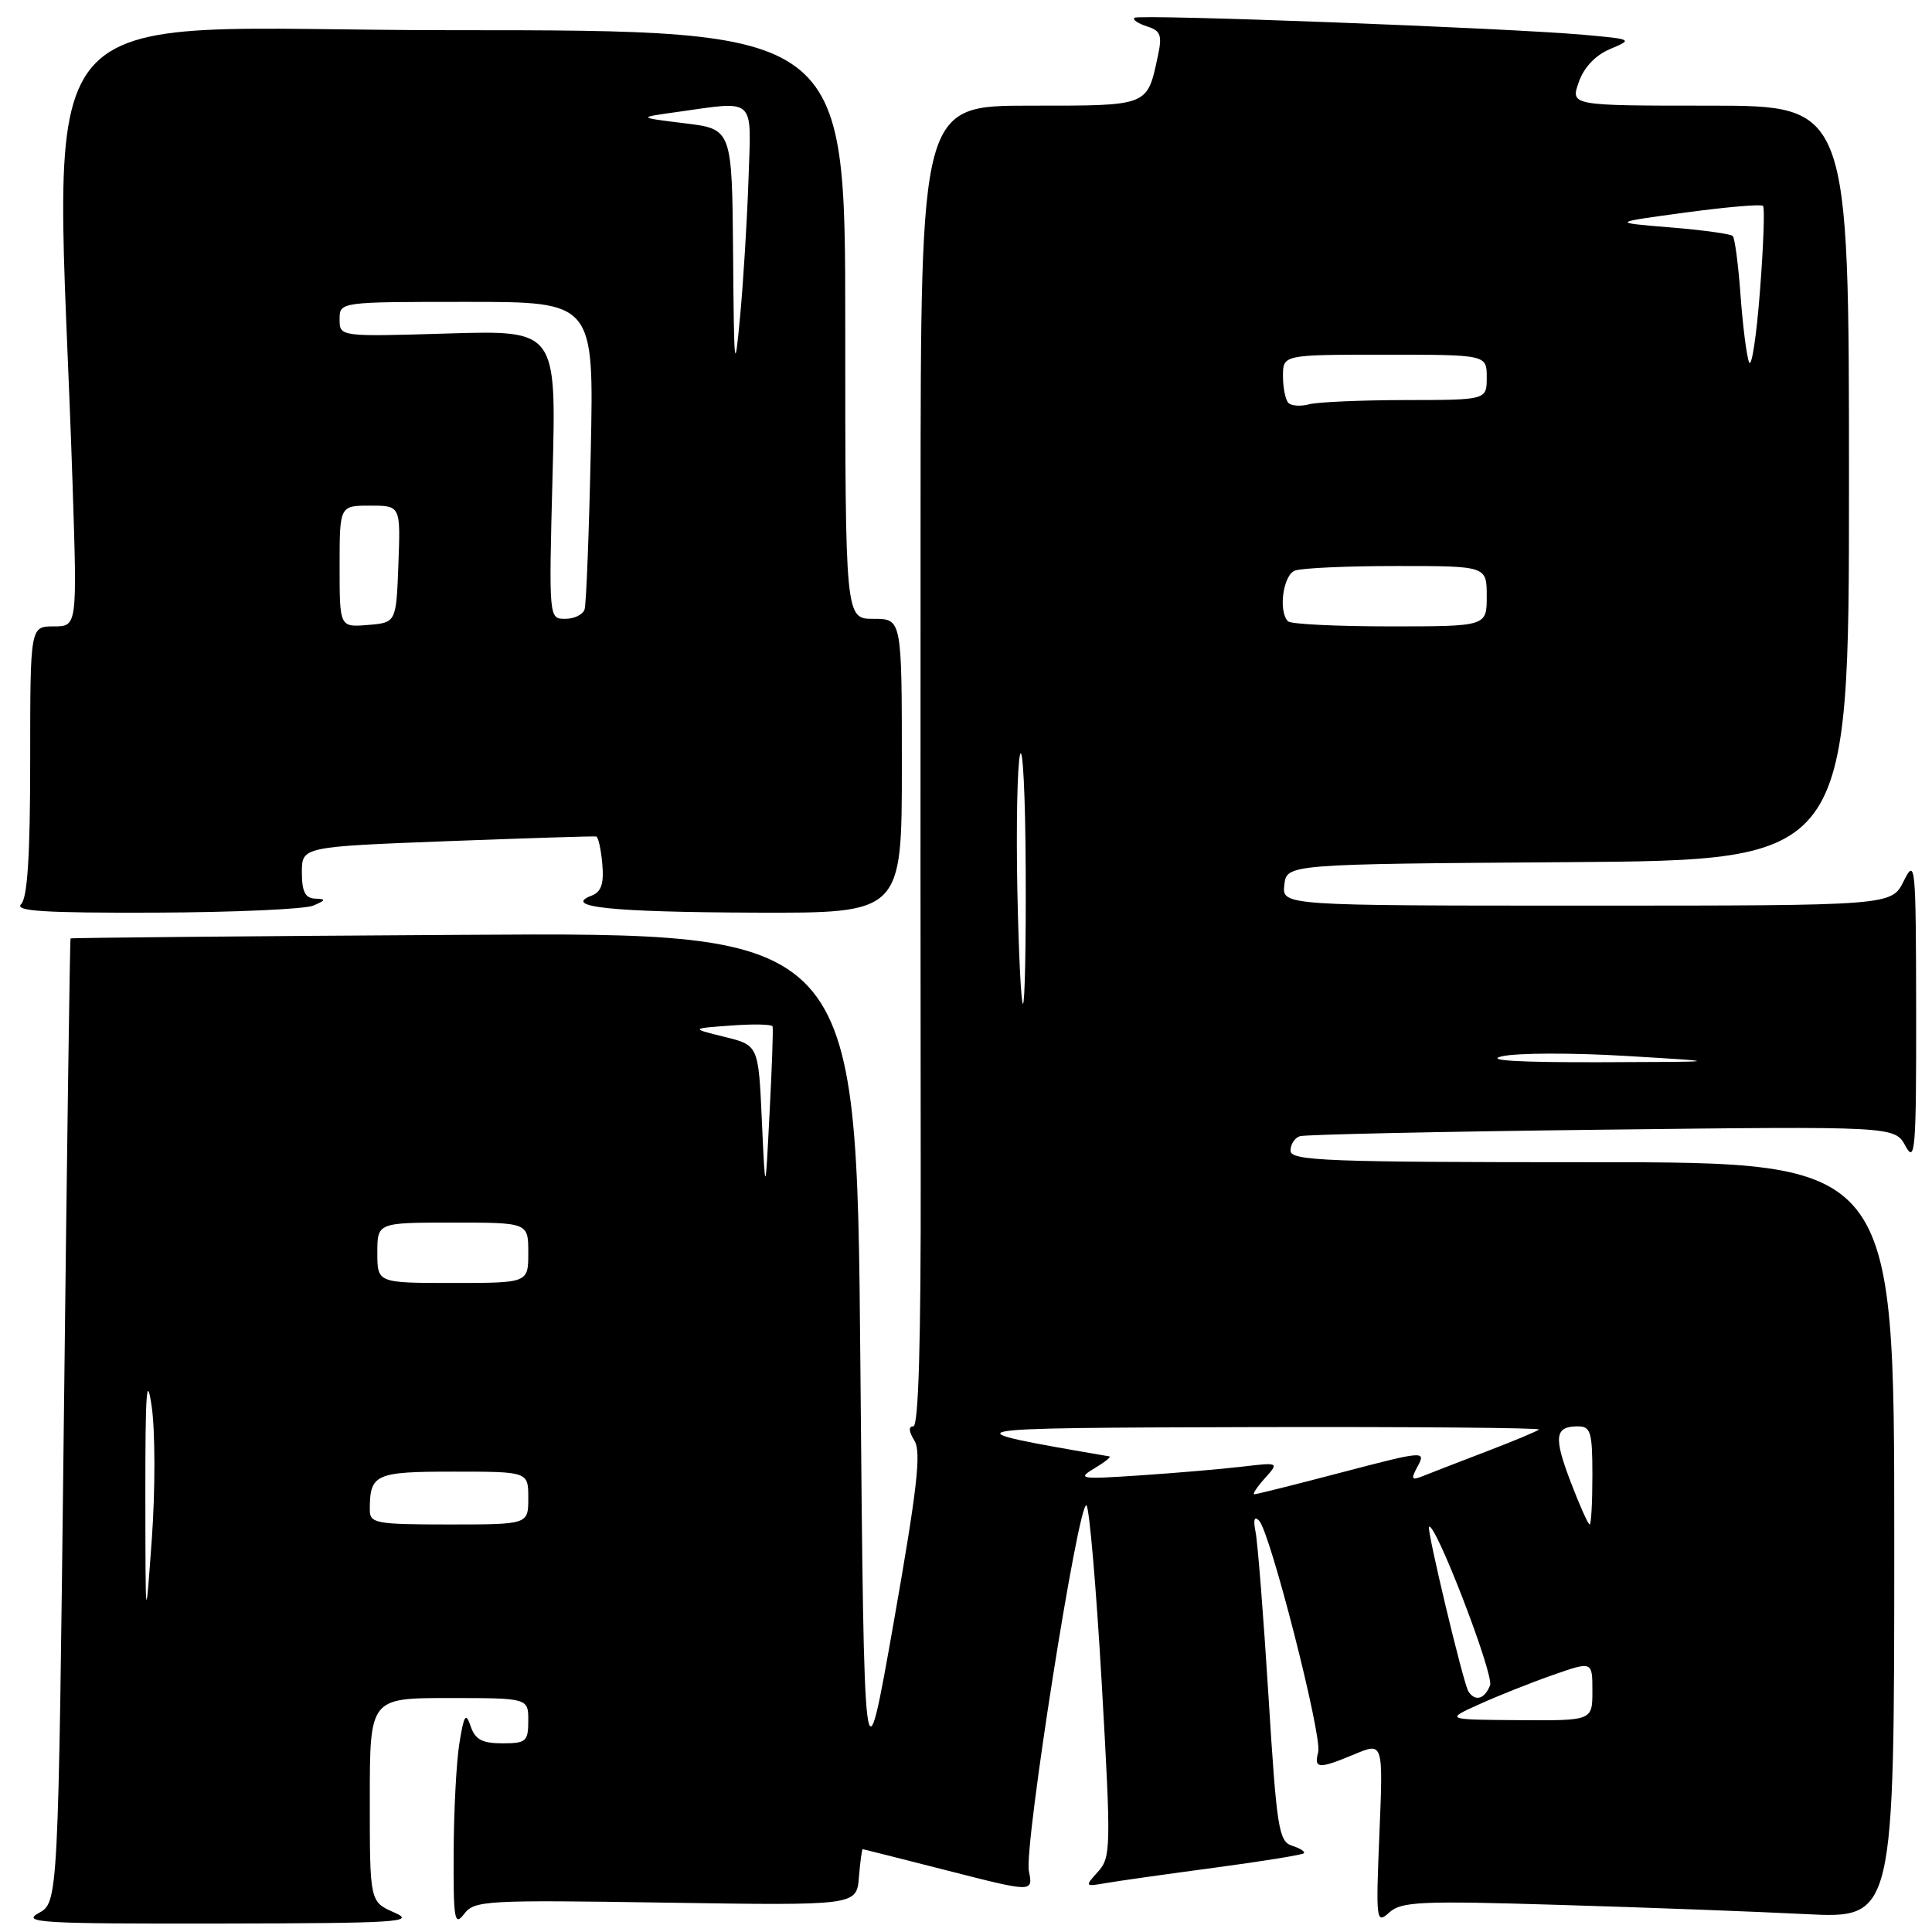 <?xml version="1.0" encoding="UTF-8" standalone="no"?>
<!DOCTYPE svg PUBLIC "-//W3C//DTD SVG 1.1//EN" "http://www.w3.org/Graphics/SVG/1.1/DTD/svg11.dtd" >
<svg xmlns="http://www.w3.org/2000/svg" xmlns:xlink="http://www.w3.org/1999/xlink" version="1.1" viewBox="0 0 256 256">
 <g >
 <path fill="currentColor"
d=" M 52.25 253.42 C 49.00 251.99 49.00 251.99 49.00 238.50 C 49.00 225.00 49.00 225.00 59.50 225.00 C 70.00 225.00 70.00 225.00 70.00 228.00 C 70.00 230.75 69.71 231.00 66.57 231.00 C 63.90 231.00 62.96 230.50 62.37 228.75 C 61.72 226.85 61.48 227.21 60.87 231.00 C 60.47 233.47 60.13 240.00 60.11 245.50 C 60.07 254.39 60.22 255.29 61.50 253.61 C 62.85 251.82 64.33 251.74 88.21 252.11 C 113.50 252.50 113.50 252.50 113.81 248.75 C 113.98 246.69 114.21 245.01 114.31 245.02 C 114.41 245.03 119.54 246.33 125.70 247.90 C 136.90 250.76 136.90 250.76 136.33 247.91 C 135.68 244.65 142.90 198.82 143.96 199.47 C 144.34 199.71 145.25 210.28 145.98 222.96 C 147.23 244.86 147.21 246.11 145.49 248.01 C 143.71 249.98 143.73 250.01 146.59 249.51 C 148.19 249.23 154.65 248.32 160.94 247.48 C 167.23 246.64 172.55 245.78 172.76 245.57 C 172.98 245.36 172.28 244.91 171.21 244.57 C 169.44 244.00 169.17 242.30 168.08 224.73 C 167.42 214.15 166.65 204.38 166.37 203.00 C 166.04 201.36 166.20 200.84 166.84 201.50 C 168.31 203.01 175.22 230.05 174.67 232.16 C 174.08 234.40 174.70 234.44 179.52 232.43 C 183.28 230.86 183.28 230.86 182.78 242.95 C 182.30 254.58 182.35 254.99 184.09 253.41 C 185.70 251.96 188.27 251.85 206.70 252.41 C 218.14 252.75 232.79 253.30 239.25 253.63 C 251.00 254.22 251.00 254.22 251.00 204.11 C 251.00 154.00 251.00 154.00 211.00 154.00 C 175.75 154.00 171.00 153.82 171.00 152.47 C 171.00 151.63 171.56 150.76 172.25 150.55 C 172.94 150.33 190.95 149.94 212.28 149.69 C 251.06 149.23 251.06 149.23 252.49 151.86 C 253.77 154.22 253.92 152.34 253.90 134.00 C 253.87 114.43 253.80 113.65 252.25 116.75 C 250.64 120.00 250.64 120.00 210.25 120.00 C 169.87 120.00 169.87 120.00 170.18 117.25 C 170.50 114.50 170.50 114.50 207.75 114.24 C 245.00 113.98 245.00 113.98 245.00 63.99 C 245.00 14.00 245.00 14.00 226.55 14.00 C 208.10 14.00 208.10 14.00 209.19 10.90 C 209.87 8.93 211.40 7.32 213.34 6.50 C 216.38 5.22 216.34 5.20 209.96 4.62 C 199.84 3.71 150.81 1.85 150.31 2.36 C 150.05 2.61 150.81 3.12 151.99 3.50 C 153.79 4.07 154.01 4.67 153.44 7.34 C 151.98 14.15 152.37 14.00 136.46 14.00 C 122.00 14.00 122.00 14.00 121.98 67.75 C 121.96 97.31 121.97 136.69 122.00 155.25 C 122.03 177.83 121.71 189.00 121.02 189.00 C 120.36 189.00 120.41 189.68 121.16 190.88 C 122.10 192.38 121.54 197.24 118.42 214.97 C 114.50 237.18 114.50 237.18 114.00 180.36 C 113.50 123.54 113.50 123.54 61.50 123.87 C 32.90 124.04 9.43 124.26 9.35 124.35 C 9.26 124.43 8.86 153.21 8.46 188.29 C 7.72 252.08 7.72 252.08 5.11 253.50 C 2.80 254.76 5.57 254.92 29.00 254.88 C 52.78 254.84 55.17 254.69 52.25 253.42 Z  M 41.50 120.00 C 43.21 119.27 43.25 119.13 41.75 119.07 C 40.44 119.02 40.00 118.14 40.00 115.60 C 40.00 112.20 40.00 112.20 59.25 111.46 C 69.84 111.06 78.72 110.78 79.00 110.84 C 79.28 110.91 79.64 112.55 79.81 114.49 C 80.04 117.11 79.67 118.19 78.38 118.68 C 74.48 120.18 81.00 120.86 100.00 120.93 C 119.50 121.00 119.50 121.00 119.50 101.50 C 119.50 82.00 119.50 82.00 115.75 82.00 C 112.00 82.00 112.00 82.00 112.00 43.00 C 112.00 4.00 112.00 4.00 59.88 4.00 C 1.73 4.00 7.44 -2.85 9.62 64.25 C 10.23 83.00 10.23 83.00 7.12 83.00 C 4.00 83.00 4.00 83.00 4.00 100.80 C 4.00 113.31 3.64 118.96 2.80 119.80 C 1.87 120.73 5.81 120.98 20.55 120.93 C 30.97 120.89 40.40 120.47 41.50 120.00 Z  M 196.00 225.83 C 198.47 224.71 202.86 222.96 205.75 221.95 C 211.00 220.11 211.00 220.11 211.00 224.05 C 211.00 228.00 211.00 228.00 201.25 227.93 C 191.50 227.86 191.50 227.86 196.00 225.83 Z  M 194.56 224.10 C 193.89 223.02 189.02 202.64 189.35 202.31 C 190.14 201.53 197.98 221.90 197.44 223.31 C 196.73 225.16 195.44 225.51 194.56 224.10 Z  M 19.26 198.00 C 19.25 184.45 19.44 181.82 20.10 186.37 C 20.57 189.59 20.58 197.47 20.12 203.87 C 19.28 215.50 19.28 215.50 19.26 198.00 Z  M 49.00 200.08 C 49.00 195.31 49.67 195.00 60.11 195.00 C 70.00 195.00 70.00 195.00 70.00 198.50 C 70.00 202.00 70.00 202.00 59.50 202.00 C 49.82 202.00 49.00 201.85 49.00 200.08 Z  M 208.14 196.41 C 205.84 190.40 206.01 189.00 209.06 189.00 C 210.78 189.00 211.00 189.73 211.00 195.50 C 211.00 199.07 210.84 202.00 210.64 202.00 C 210.44 202.00 209.31 199.48 208.14 196.41 Z  M 167.60 195.88 C 169.50 193.76 169.50 193.76 164.50 194.35 C 161.75 194.67 155.68 195.19 151.00 195.50 C 143.13 196.03 142.69 195.96 145.00 194.57 C 146.38 193.75 147.28 193.03 147.00 192.98 C 125.22 189.24 125.39 189.21 165.92 189.10 C 187.05 189.05 204.15 189.19 203.92 189.42 C 203.69 189.64 200.57 190.95 197.00 192.31 C 193.43 193.68 189.66 195.14 188.63 195.55 C 187.00 196.21 186.90 196.05 187.88 194.23 C 188.95 192.23 188.62 192.26 177.86 195.08 C 171.74 196.69 166.50 198.00 166.21 198.00 C 165.92 198.00 166.55 197.05 167.60 195.88 Z  M 50.00 166.00 C 50.00 162.00 50.00 162.00 60.00 162.00 C 70.00 162.00 70.00 162.00 70.00 166.00 C 70.00 170.00 70.00 170.00 60.00 170.00 C 50.00 170.00 50.00 170.00 50.00 166.00 Z  M 100.95 148.50 C 100.50 138.50 100.50 138.50 96.00 137.39 C 91.50 136.28 91.50 136.28 96.85 135.89 C 99.79 135.67 102.27 135.72 102.37 136.00 C 102.47 136.28 102.29 141.45 101.97 147.50 C 101.41 158.50 101.41 158.50 100.95 148.50 Z  M 199.00 139.97 C 200.93 139.51 208.35 139.49 215.50 139.92 C 228.50 140.70 228.50 140.70 212.00 140.75 C 201.22 140.78 196.71 140.51 199.00 139.97 Z  M 134.80 117.75 C 134.64 109.36 134.80 101.38 135.16 100.00 C 135.53 98.62 135.87 105.49 135.91 115.25 C 135.96 125.01 135.80 133.00 135.55 133.00 C 135.30 133.00 134.97 126.14 134.80 117.75 Z  M 170.67 82.33 C 169.36 81.02 170.01 76.21 171.58 75.61 C 172.45 75.27 178.53 75.00 185.08 75.00 C 197.00 75.00 197.00 75.00 197.00 79.00 C 197.00 83.00 197.00 83.00 184.17 83.00 C 177.11 83.00 171.03 82.70 170.67 82.33 Z  M 170.72 53.39 C 170.33 52.99 170.00 51.39 170.00 49.83 C 170.00 47.00 170.00 47.00 183.50 47.00 C 197.00 47.00 197.00 47.00 197.00 50.00 C 197.00 53.00 197.00 53.00 186.25 53.01 C 180.34 53.02 174.59 53.27 173.47 53.57 C 172.36 53.87 171.12 53.79 170.72 53.39 Z  M 231.76 48.00 C 231.43 47.17 230.93 43.18 230.63 39.13 C 230.34 35.08 229.87 31.54 229.60 31.27 C 229.32 30.99 225.59 30.48 221.30 30.13 C 213.50 29.49 213.50 29.49 223.34 28.16 C 228.74 27.43 233.37 27.03 233.61 27.28 C 233.85 27.52 233.67 32.62 233.20 38.61 C 232.74 44.60 232.09 48.83 231.76 48.00 Z  M 45.00 75.06 C 45.00 67.00 45.00 67.00 49.04 67.00 C 53.08 67.00 53.08 67.00 52.79 74.75 C 52.50 82.50 52.50 82.50 48.75 82.81 C 45.00 83.12 45.00 83.12 45.00 75.06 Z  M 73.22 62.88 C 73.72 43.76 73.72 43.76 59.36 44.19 C 45.00 44.62 45.00 44.62 45.00 42.31 C 45.00 40.00 45.00 40.00 61.85 40.00 C 78.70 40.00 78.70 40.00 78.28 59.75 C 78.05 70.61 77.68 80.06 77.46 80.75 C 77.24 81.44 76.09 82.00 74.89 82.00 C 72.72 82.00 72.72 81.99 73.22 62.88 Z  M 97.14 33.80 C 97.00 17.10 97.00 17.10 90.75 16.34 C 84.50 15.57 84.50 15.57 89.50 14.87 C 100.30 13.36 99.54 12.67 99.18 23.75 C 99.00 29.11 98.50 37.33 98.06 42.00 C 97.34 49.73 97.26 48.99 97.14 33.80 Z "/>
</g>
</svg>